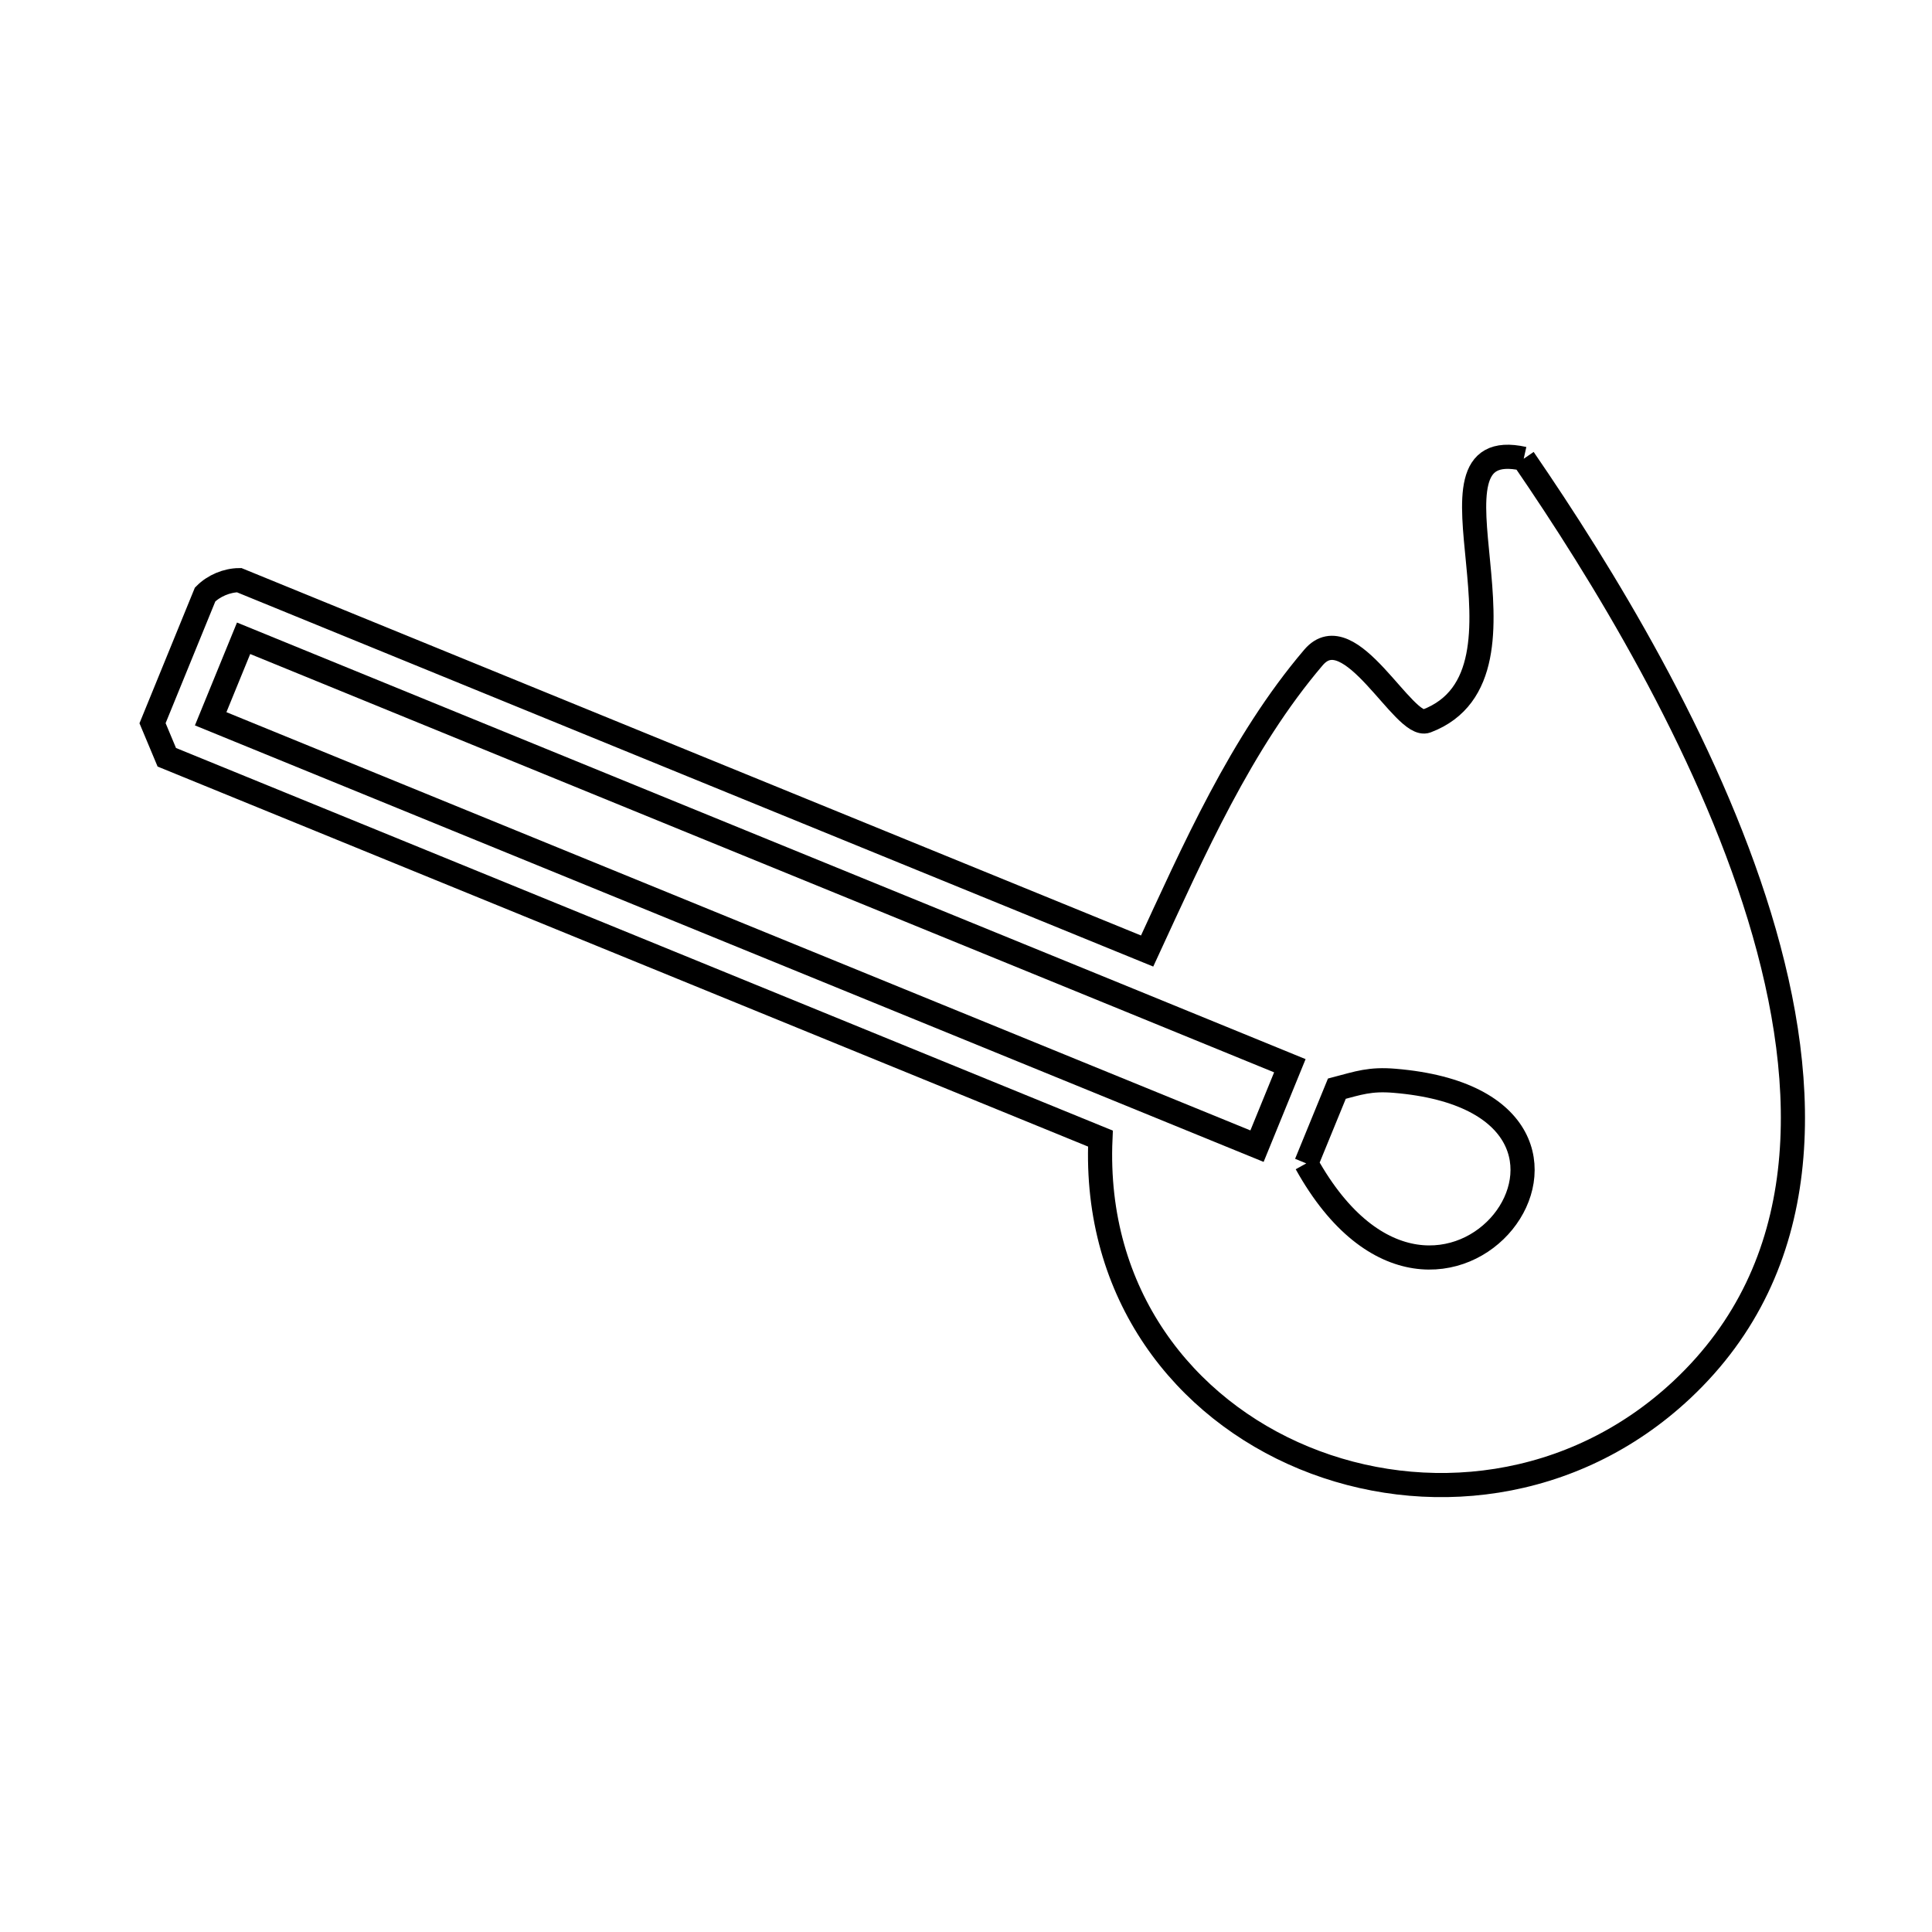 <svg xmlns="http://www.w3.org/2000/svg" viewBox="0.0 0.0 24.0 24.0" height="200px" width="200px"><path fill="none" stroke="black" stroke-width=".3" stroke-opacity="1.0"  filling="0" d="M18.928 5.699 L18.928 5.699 C19.889 7.099 21.197 9.224 21.856 11.382 C22.515 13.54 22.526 15.73 20.894 17.262 C19.535 18.536 17.686 18.724 16.198 18.11 C14.71 17.496 13.584 16.079 13.67 14.144 L7.871 11.775 L2.072 9.407 C2.013 9.266 1.954 9.125 1.895 8.984 L2.548 7.385 C2.656 7.276 2.818 7.208 2.971 7.207 L8.61 9.511 L14.25 11.814 C14.826 10.568 15.415 9.226 16.316 8.168 C16.771 7.633 17.439 9.064 17.721 8.957 C19.279 8.366 17.468 5.374 18.928 5.699 L18.928 5.699"></path>
<path fill="none" stroke="black" stroke-width=".3" stroke-opacity="1.0"  filling="0" d="M14.025 12.422 L16.023 13.239 L15.615 14.238 L9.116 11.584 L2.617 8.929 L3.026 7.929 L8.525 10.176 L14.025 12.422"></path>
<path fill="none" stroke="black" stroke-width=".3" stroke-opacity="1.0"  filling="0" d="M16.227 14.452 L16.607 13.524 C16.874 13.454 17.019 13.4 17.325 13.426 C20.698 13.707 17.908 17.478 16.227 14.452 L16.227 14.452"></path></svg>